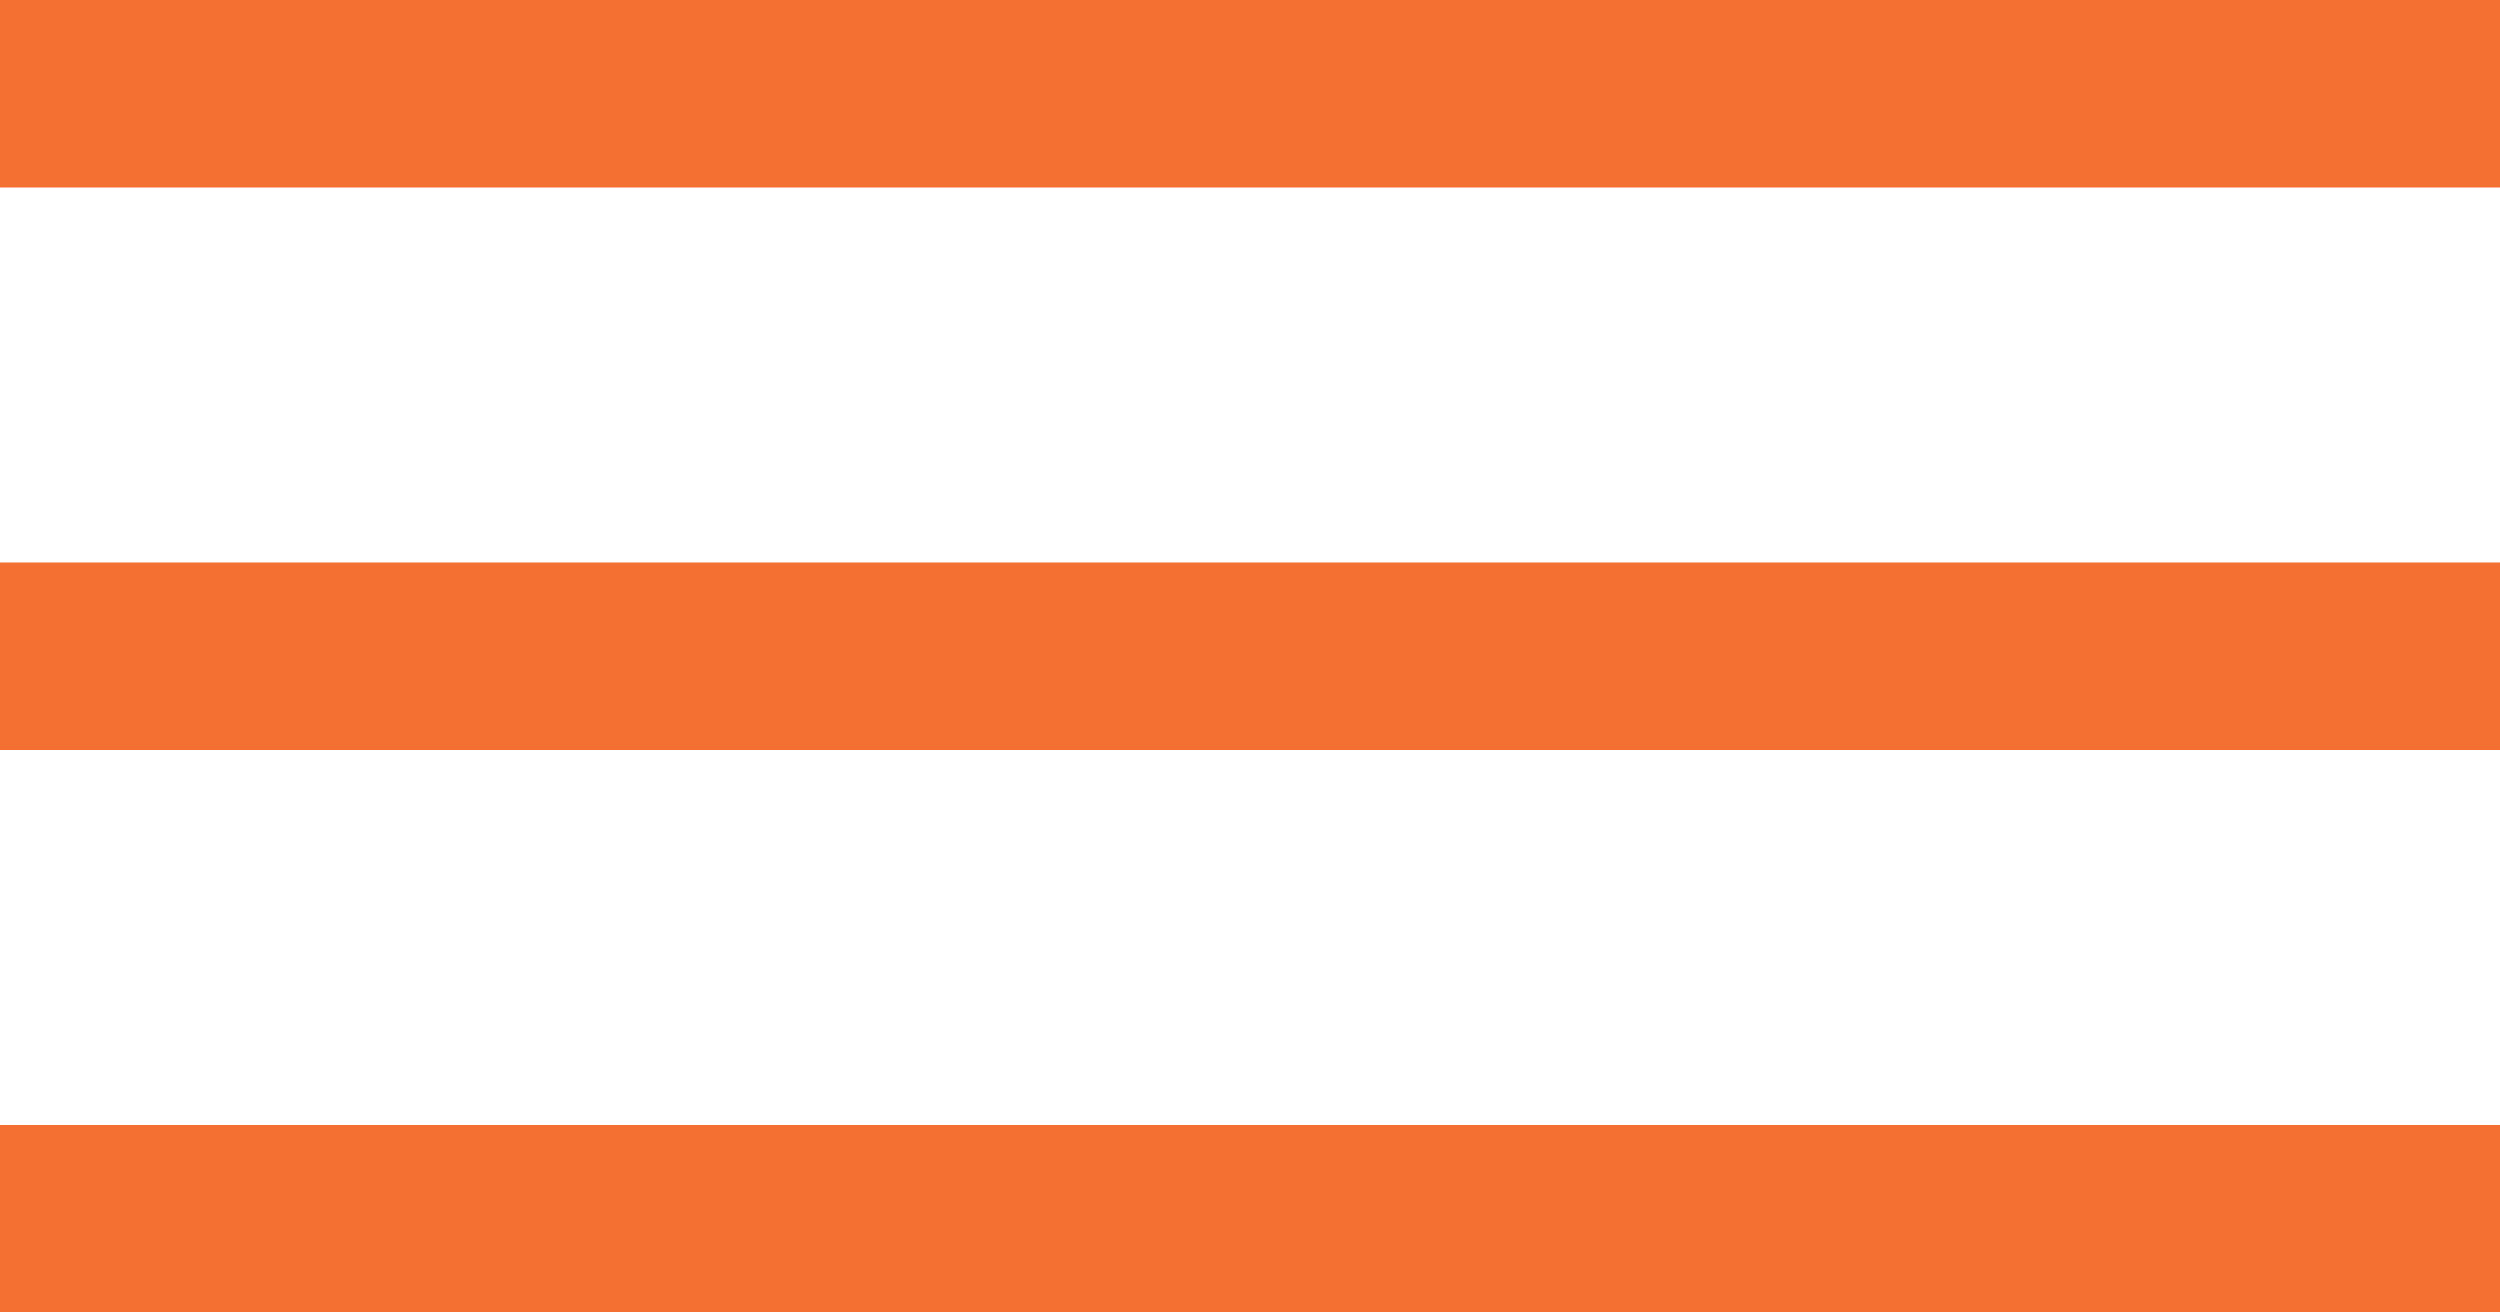 <svg width="40" height="21" viewBox="0 0 40 21" fill="none" xmlns="http://www.w3.org/2000/svg">
<line y1="1.5" x2="40" y2="1.5" stroke="#F37032" stroke-width="3"/>
<line y1="10.5" x2="40" y2="10.5" stroke="#F37032" stroke-width="3"/>
<line y1="19.5" x2="40" y2="19.5" stroke="#F37032" stroke-width="3"/>
</svg>
